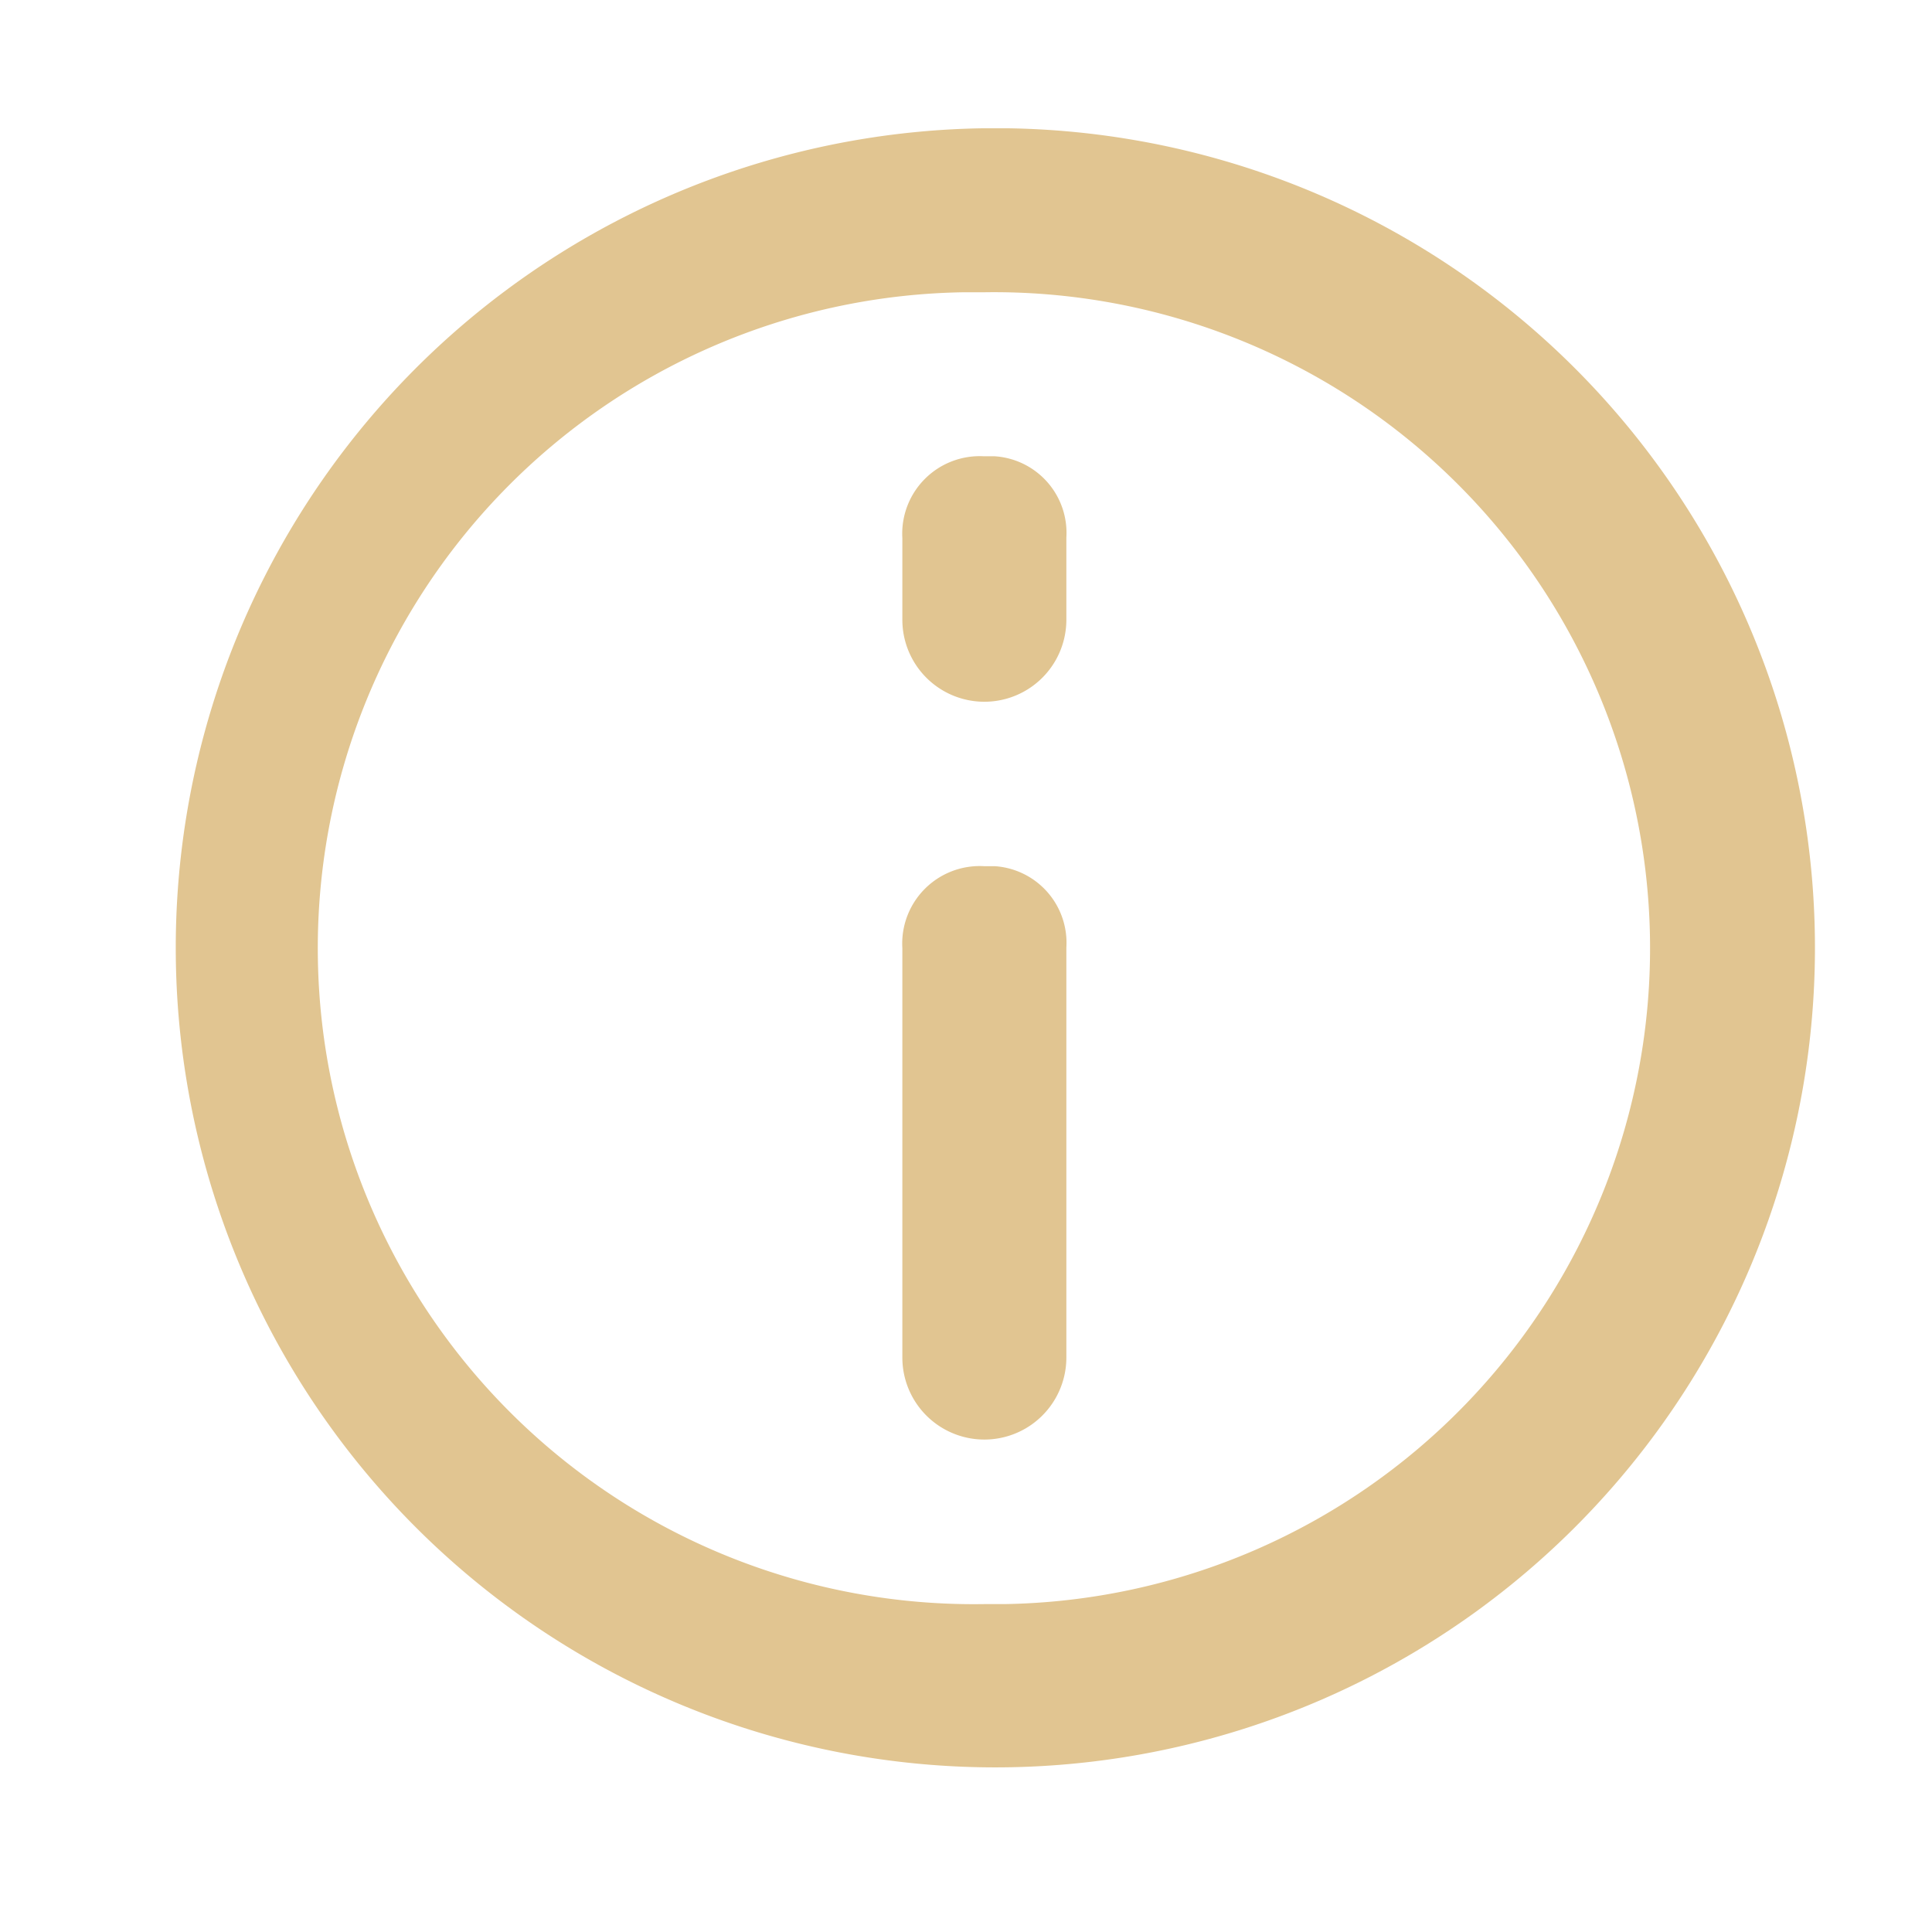 <svg xmlns="http://www.w3.org/2000/svg" xmlns:xlink="http://www.w3.org/1999/xlink" width="18" height="18" viewBox="0 0 18 18">
  <defs>
    <clipPath id="clip-path">
      <rect id="Rectangle_3214" data-name="Rectangle 3214" width="18" height="18" transform="translate(0 0.333)" fill="#e1c591"/>
    </clipPath>
  </defs>
  <g id="svgexport-15" transform="translate(0 -0.333)" clip-path="url(#clip-path)">
    <path id="Path_1883" data-name="Path 1883" d="M9.639,2l.213,0a7.636,7.636,0,1,1-.213,0Zm0,1.528-.189,0A6.111,6.111,0,0,0,9.639,15.75l.189,0A6.111,6.111,0,0,0,9.639,3.528Zm0,5.347.1,0a.715.715,0,0,1,.668.759v3.819a.764.764,0,0,1-1.528,0V9.639A.722.722,0,0,1,9.639,8.875Zm0-3.819.1,0a.715.715,0,0,1,.668.759v.764a.764.764,0,1,1-1.528,0V5.819A.722.722,0,0,1,9.639,5.056Z" transform="translate(-0.472 -0.472)" fill="#e1c591" fill-rule="evenodd"/>
  </g>
</svg>
